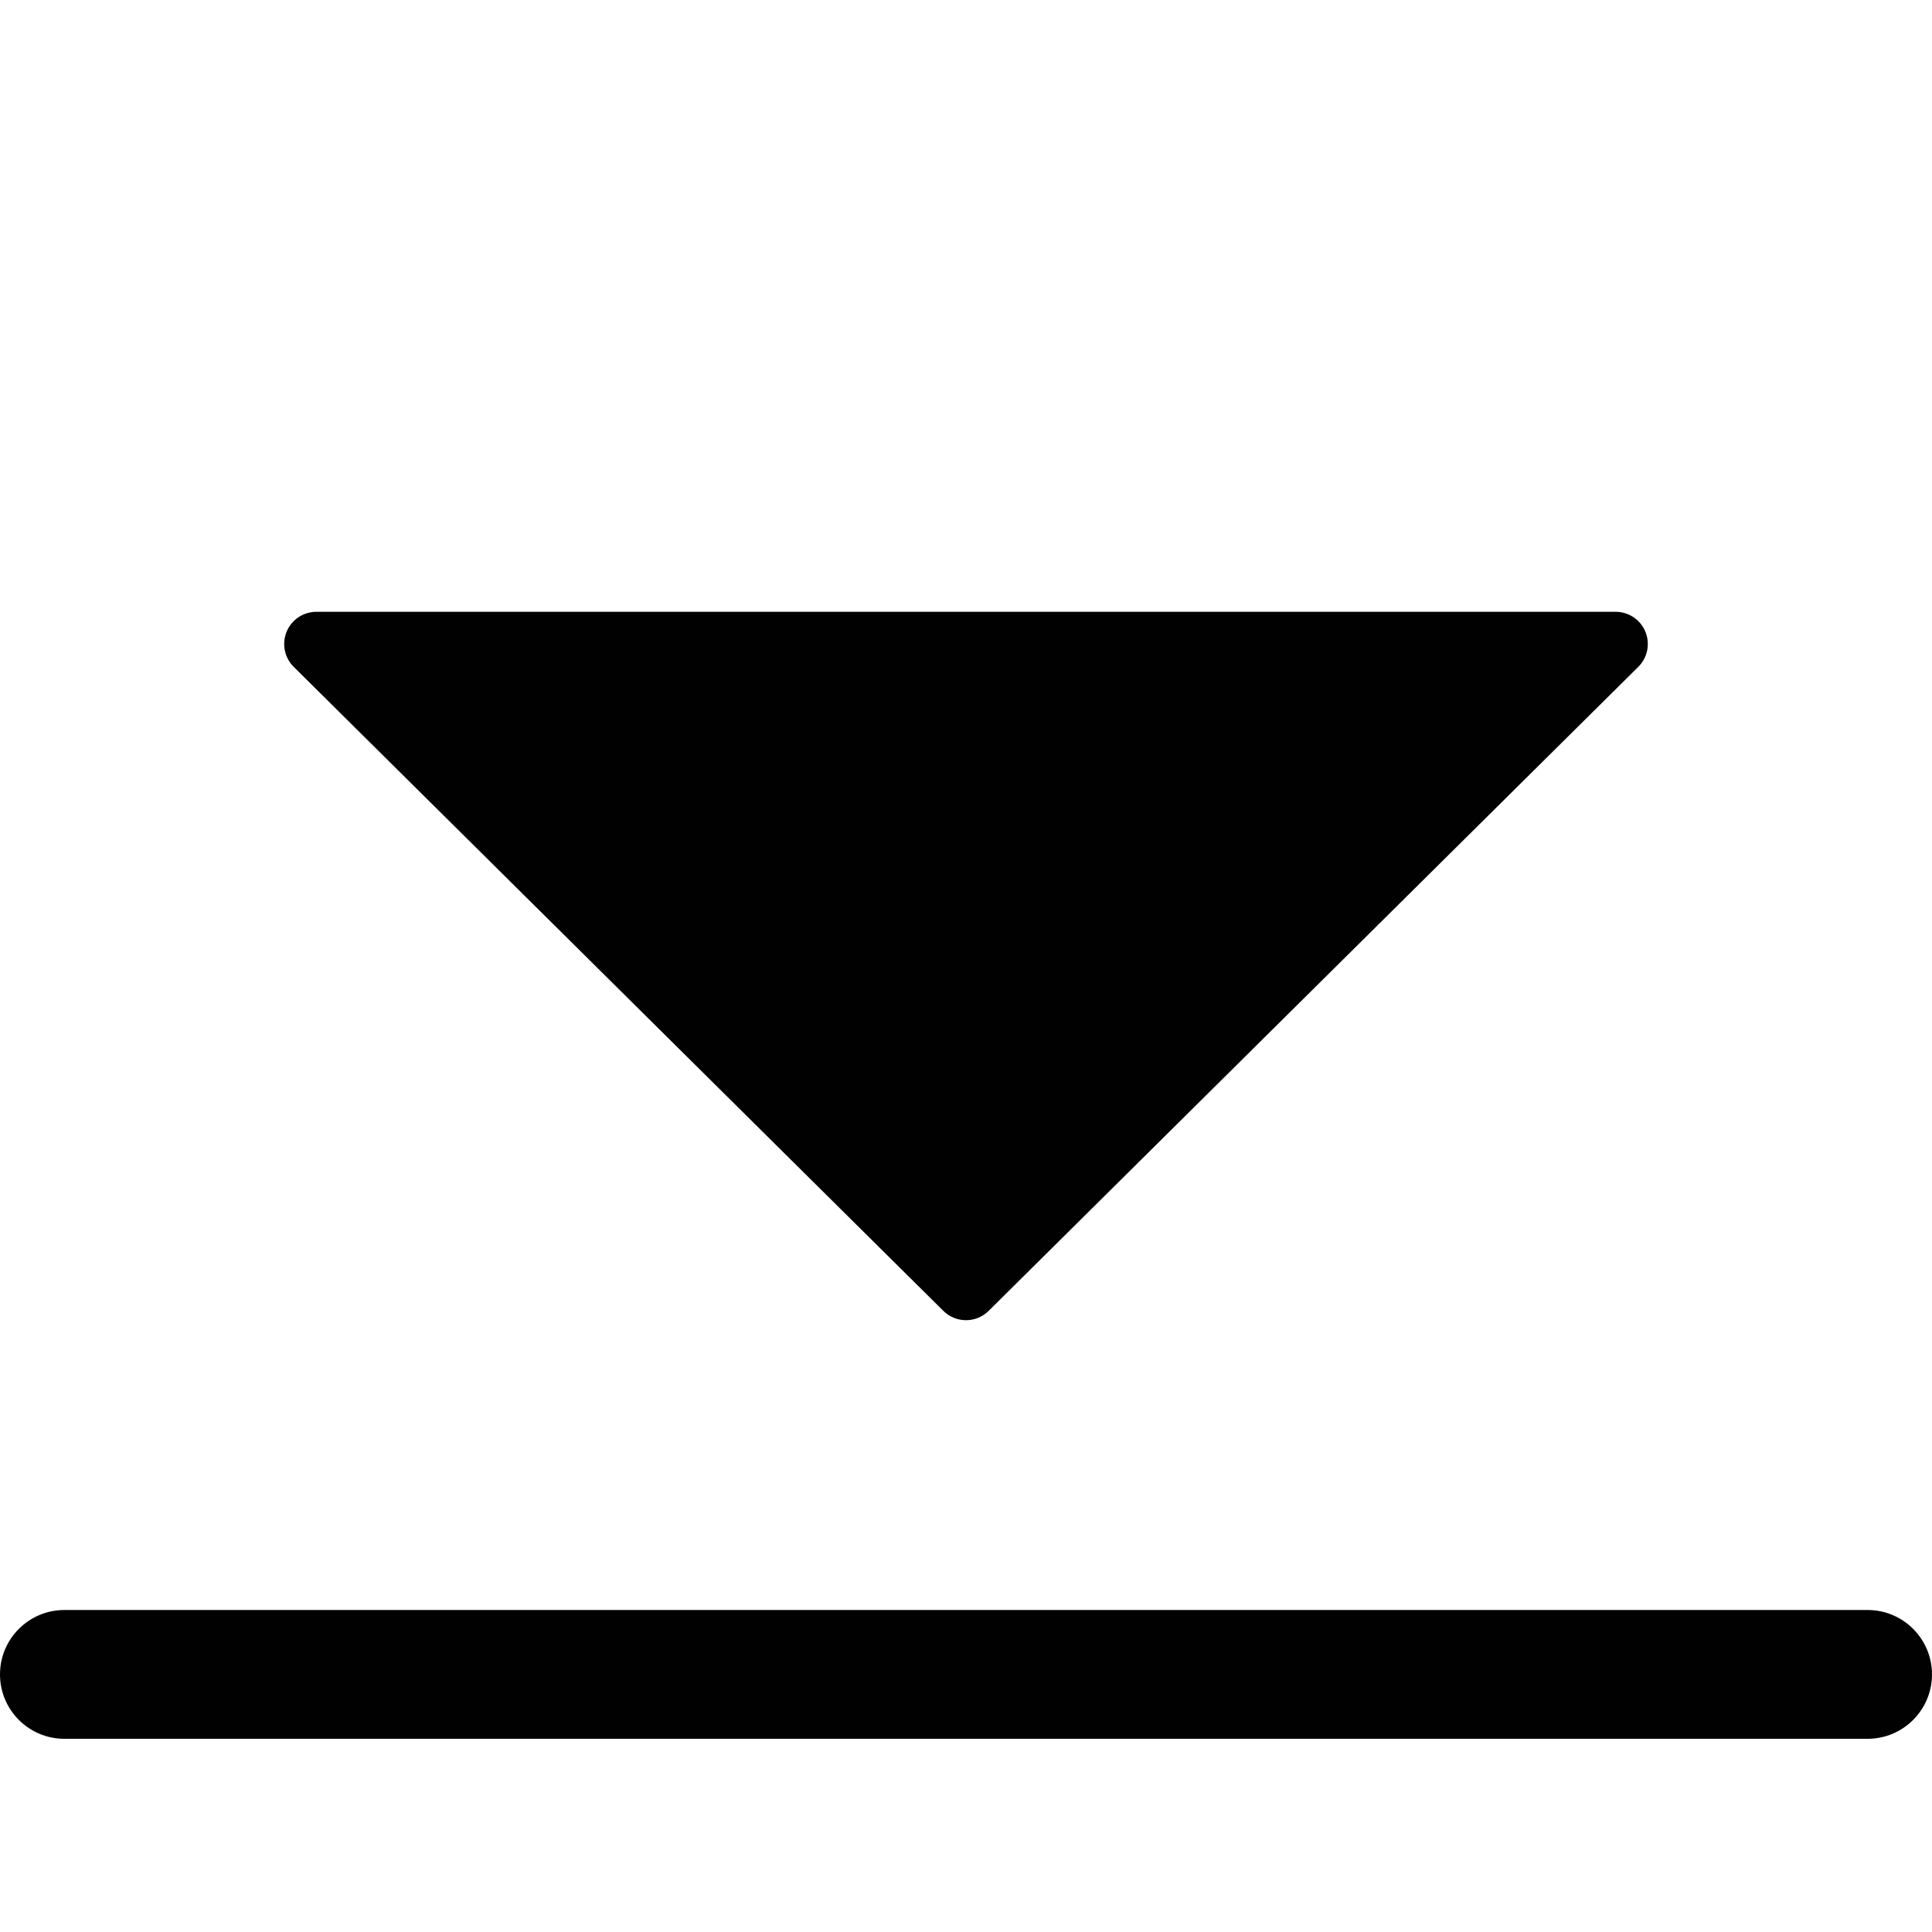<?xml version="1.0" encoding="utf-8"?>
<!-- Generator: Adobe Illustrator 17.0.0, SVG Export Plug-In . SVG Version: 6.00 Build 0)  -->
<!DOCTYPE svg PUBLIC "-//W3C//DTD SVG 1.1//EN" "http://www.w3.org/Graphics/SVG/1.1/DTD/svg11.dtd">
<svg version="1.1" id="Layer_2" xmlns="http://www.w3.org/2000/svg" xmlns:xlink="http://www.w3.org/1999/xlink" x="0px" y="0px"
	 width="60px" height="60px" viewBox="0 0 60 60" enable-background="new 0 0 60 60" xml:space="preserve">
<g>
	<path fill="#010101" d="M29.296,40.71C29.491,40.903,29.746,41,30,41c0.254,0,0.509-0.097,0.704-0.29l20.174-20
		c0.288-0.285,0.375-0.716,0.221-1.091S50.579,19,50.174,19H9.826c-0.405,0-0.771,0.244-0.925,0.619s-0.067,0.806,0.221,1.091
		L29.296,40.71z"/>
	<path fill="#010101" d="M58,50H2c-1.105,0-2,0.896-2,2c0,1.105,0.895,2,2,2h56c1.104,0,2-0.895,2-2C60,50.896,59.104,50,58,50z"/>
</g>
</svg>
